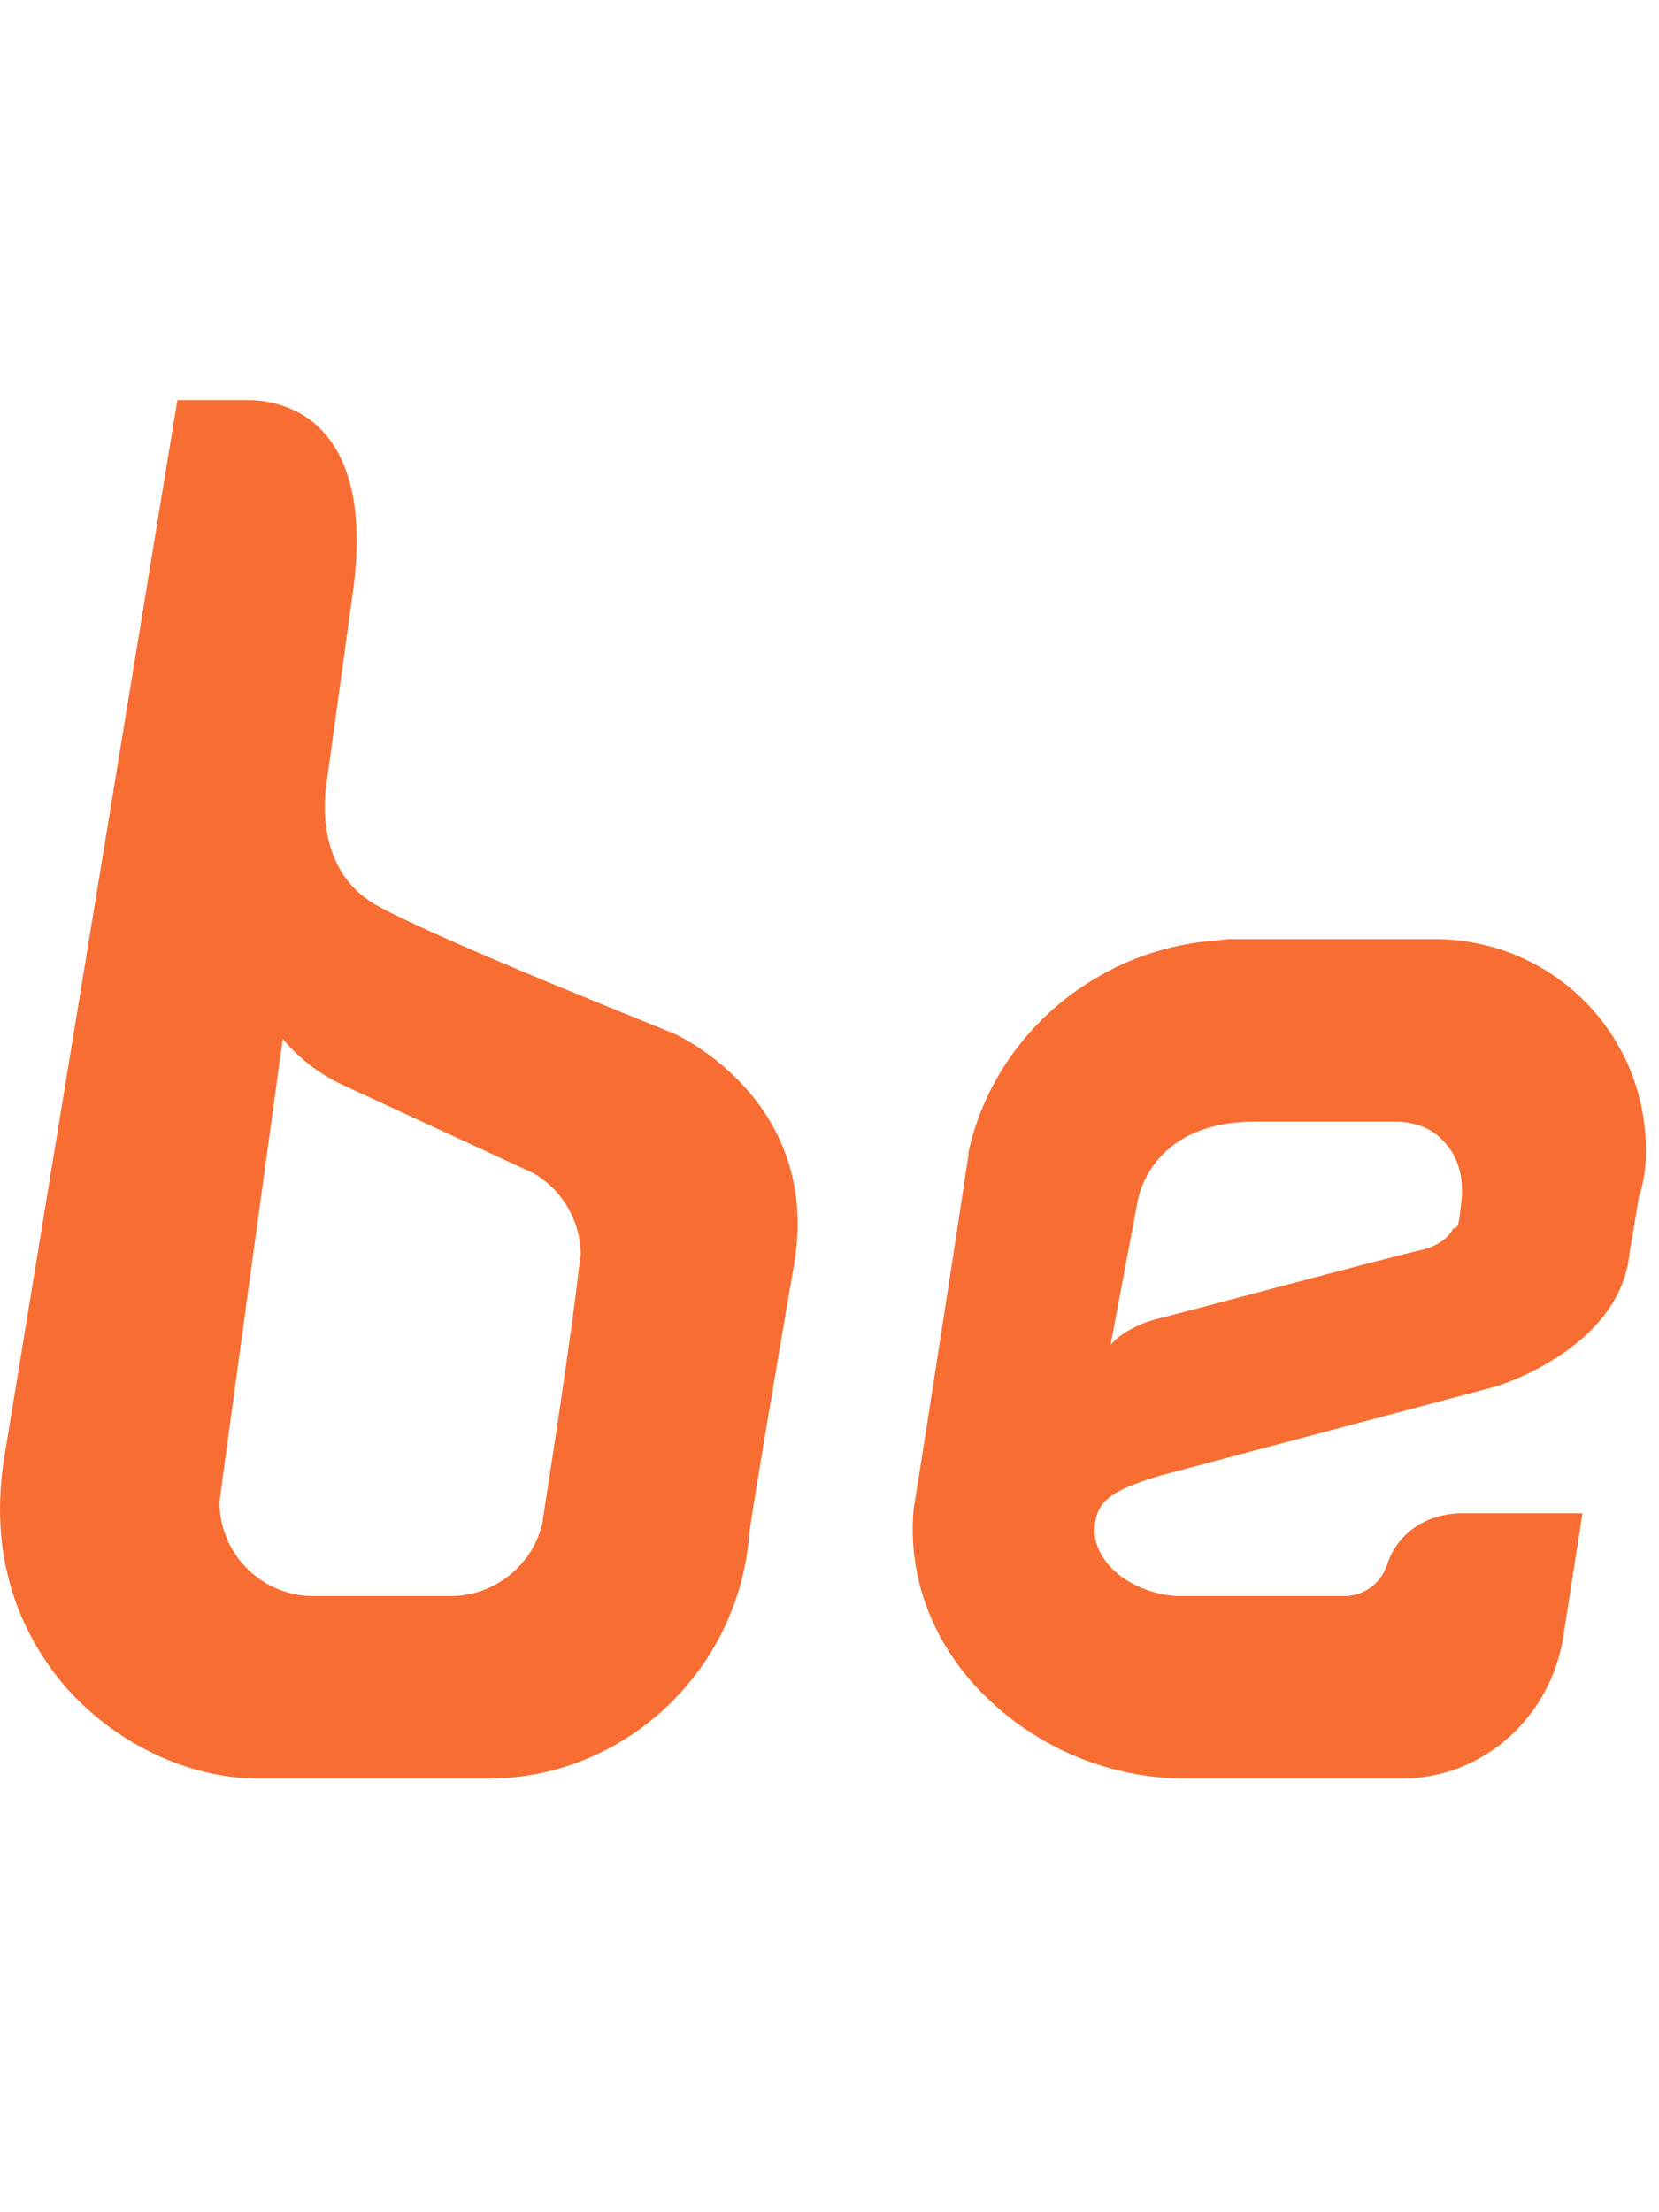 <svg width="90" height="120" viewBox="0 0 47 40" fill="none" xmlns="http://www.w3.org/2000/svg">
    <path d="M41.412 22.588C41.333 23.303 41.333 23.463 41.173 23.463C41.054 23.701 40.775 23.94 40.337 24.059C39.577 24.218 32.773 26.047 32.697 26.047C31.782 26.326 31.463 26.763 31.463 26.763L32.22 22.746C32.22 22.746 32.499 20.439 35.564 20.439H39.505C40.102 20.439 40.58 20.638 40.898 20.996C41.372 21.474 41.452 22.15 41.412 22.588ZM46.627 21.235C46.628 20.452 46.474 19.676 46.175 18.951C45.875 18.227 45.435 17.569 44.88 17.015C44.325 16.461 43.667 16.022 42.942 15.722C42.217 15.423 41.44 15.269 40.655 15.27H34.799L34.441 15.31C31.057 15.549 28.151 18.014 27.435 21.316V21.395C26.917 24.854 25.922 31.217 25.882 31.416C25.722 33.205 26.323 34.995 27.633 36.426C28.388 37.248 29.305 37.904 30.325 38.356C31.346 38.807 32.449 39.044 33.565 39.051H39.696C41.965 39.051 43.876 37.381 44.275 35.114L44.832 31.535H41.412C40.457 31.535 39.621 32.052 39.303 32.967C39.226 33.226 39.069 33.454 38.854 33.618C38.64 33.782 38.378 33.874 38.108 33.881H33.366C32.012 33.802 30.898 32.886 31.018 31.853C31.097 31.137 31.575 30.858 32.888 30.461L42.328 27.956C42.368 27.956 45.791 26.922 46.149 24.298C46.19 23.94 46.229 23.821 46.269 23.542C46.309 23.343 46.348 23.065 46.428 22.588C46.572 22.152 46.639 21.694 46.627 21.235Z" fill="#F86E32"/>
    <path d="M15.375 31.733V31.774C15.244 32.372 14.912 32.907 14.434 33.29C13.956 33.674 13.361 33.882 12.748 33.881H8.886C8.178 33.881 7.5 33.6 6.999 33.1C6.499 32.601 6.218 31.923 6.218 31.216C6.218 31.137 8.01 18.093 8.01 18.093C8.473 18.654 9.059 19.103 9.722 19.406L15.136 21.911C15.536 22.15 15.867 22.488 16.098 22.892C16.329 23.296 16.451 23.753 16.454 24.218C16.41 24.258 16.454 24.814 15.375 31.733ZM22.501 24.456C23.258 19.923 19.317 18.054 19.157 17.974C18.918 17.855 12.548 15.35 10.677 14.316C8.766 13.242 9.244 10.856 9.284 10.618L10.001 5.409C10.28 3.38 10.001 1.87 9.205 0.954C8.488 0.119 7.493 0 7.015 0H5.025L0.128 29.904C-0.39 33.046 0.765 35.153 1.8 36.386C3.193 38.016 5.304 39.051 7.334 39.051H13.823C17.686 39.051 20.949 35.989 21.228 32.091C21.388 30.978 21.866 28.155 22.502 24.456" fill="#F86E32"/>
</svg>
